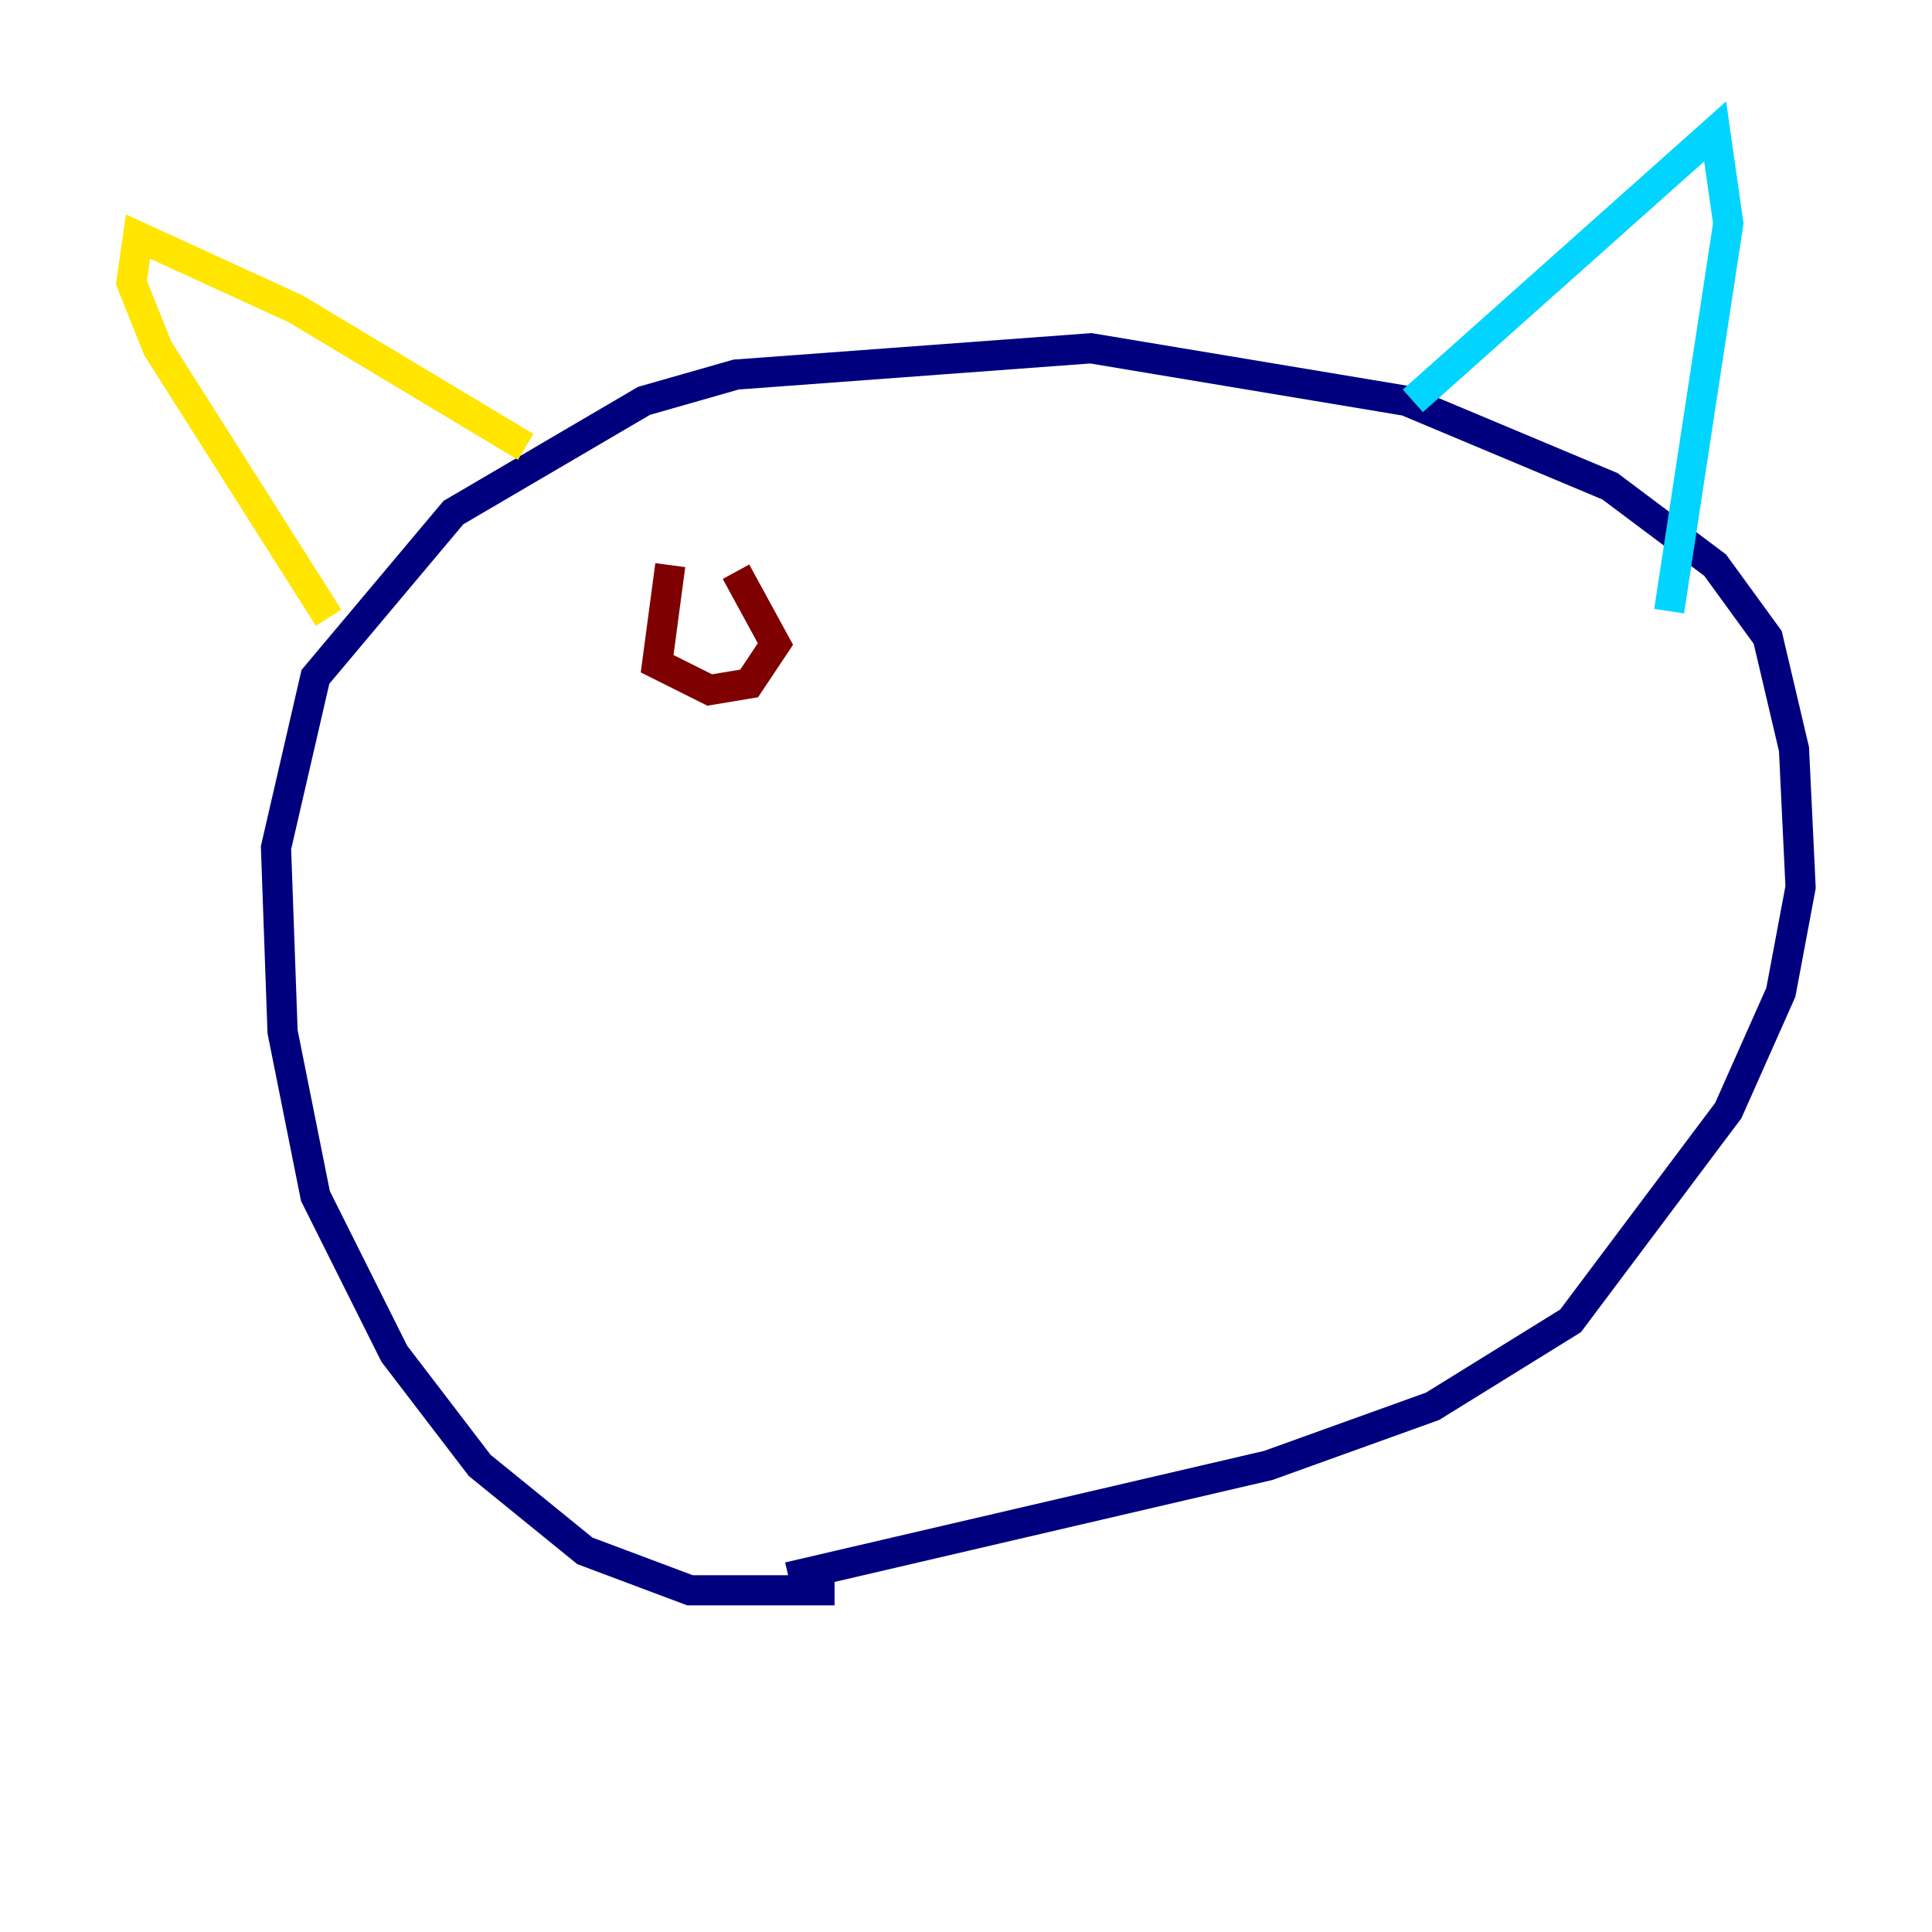 <?xml version="1.0" encoding="utf-8" ?>
<svg baseProfile="tiny" height="128" version="1.2" viewBox="0,0,128,128" width="128" xmlns="http://www.w3.org/2000/svg" xmlns:ev="http://www.w3.org/2001/xml-events" xmlns:xlink="http://www.w3.org/1999/xlink"><defs /><polyline fill="none" points="55.292,105.361 45.714,105.361 38.748,102.748 31.782,97.088 26.122,89.687 20.898,79.238 18.721,68.354 18.286,56.163 20.898,44.843 30.041,33.959 42.667,26.558 48.762,24.816 72.272,23.075 93.17,26.558 106.667,32.218 113.633,37.442 117.116,42.231 118.857,49.633 119.293,58.776 117.986,65.742 114.503,73.578 104.054,87.51 94.912,93.17 84.027,97.088 52.245,104.49" stroke="#00007f" stroke-width="2" /><polyline fill="none" points="93.605,26.558 113.633,8.707 114.503,14.803 110.585,40.49" stroke="#00d4ff" stroke-width="2" /><polyline fill="none" points="34.83,29.605 19.592,20.463 9.143,15.674 8.707,18.721 10.449,23.075 21.769,40.925" stroke="#ffe500" stroke-width="2" /><polyline fill="none" points="44.408,37.442 43.537,43.973 47.02,45.714 49.633,45.279 51.374,42.667 48.762,37.878" stroke="#7f0000" stroke-width="2" /></svg>